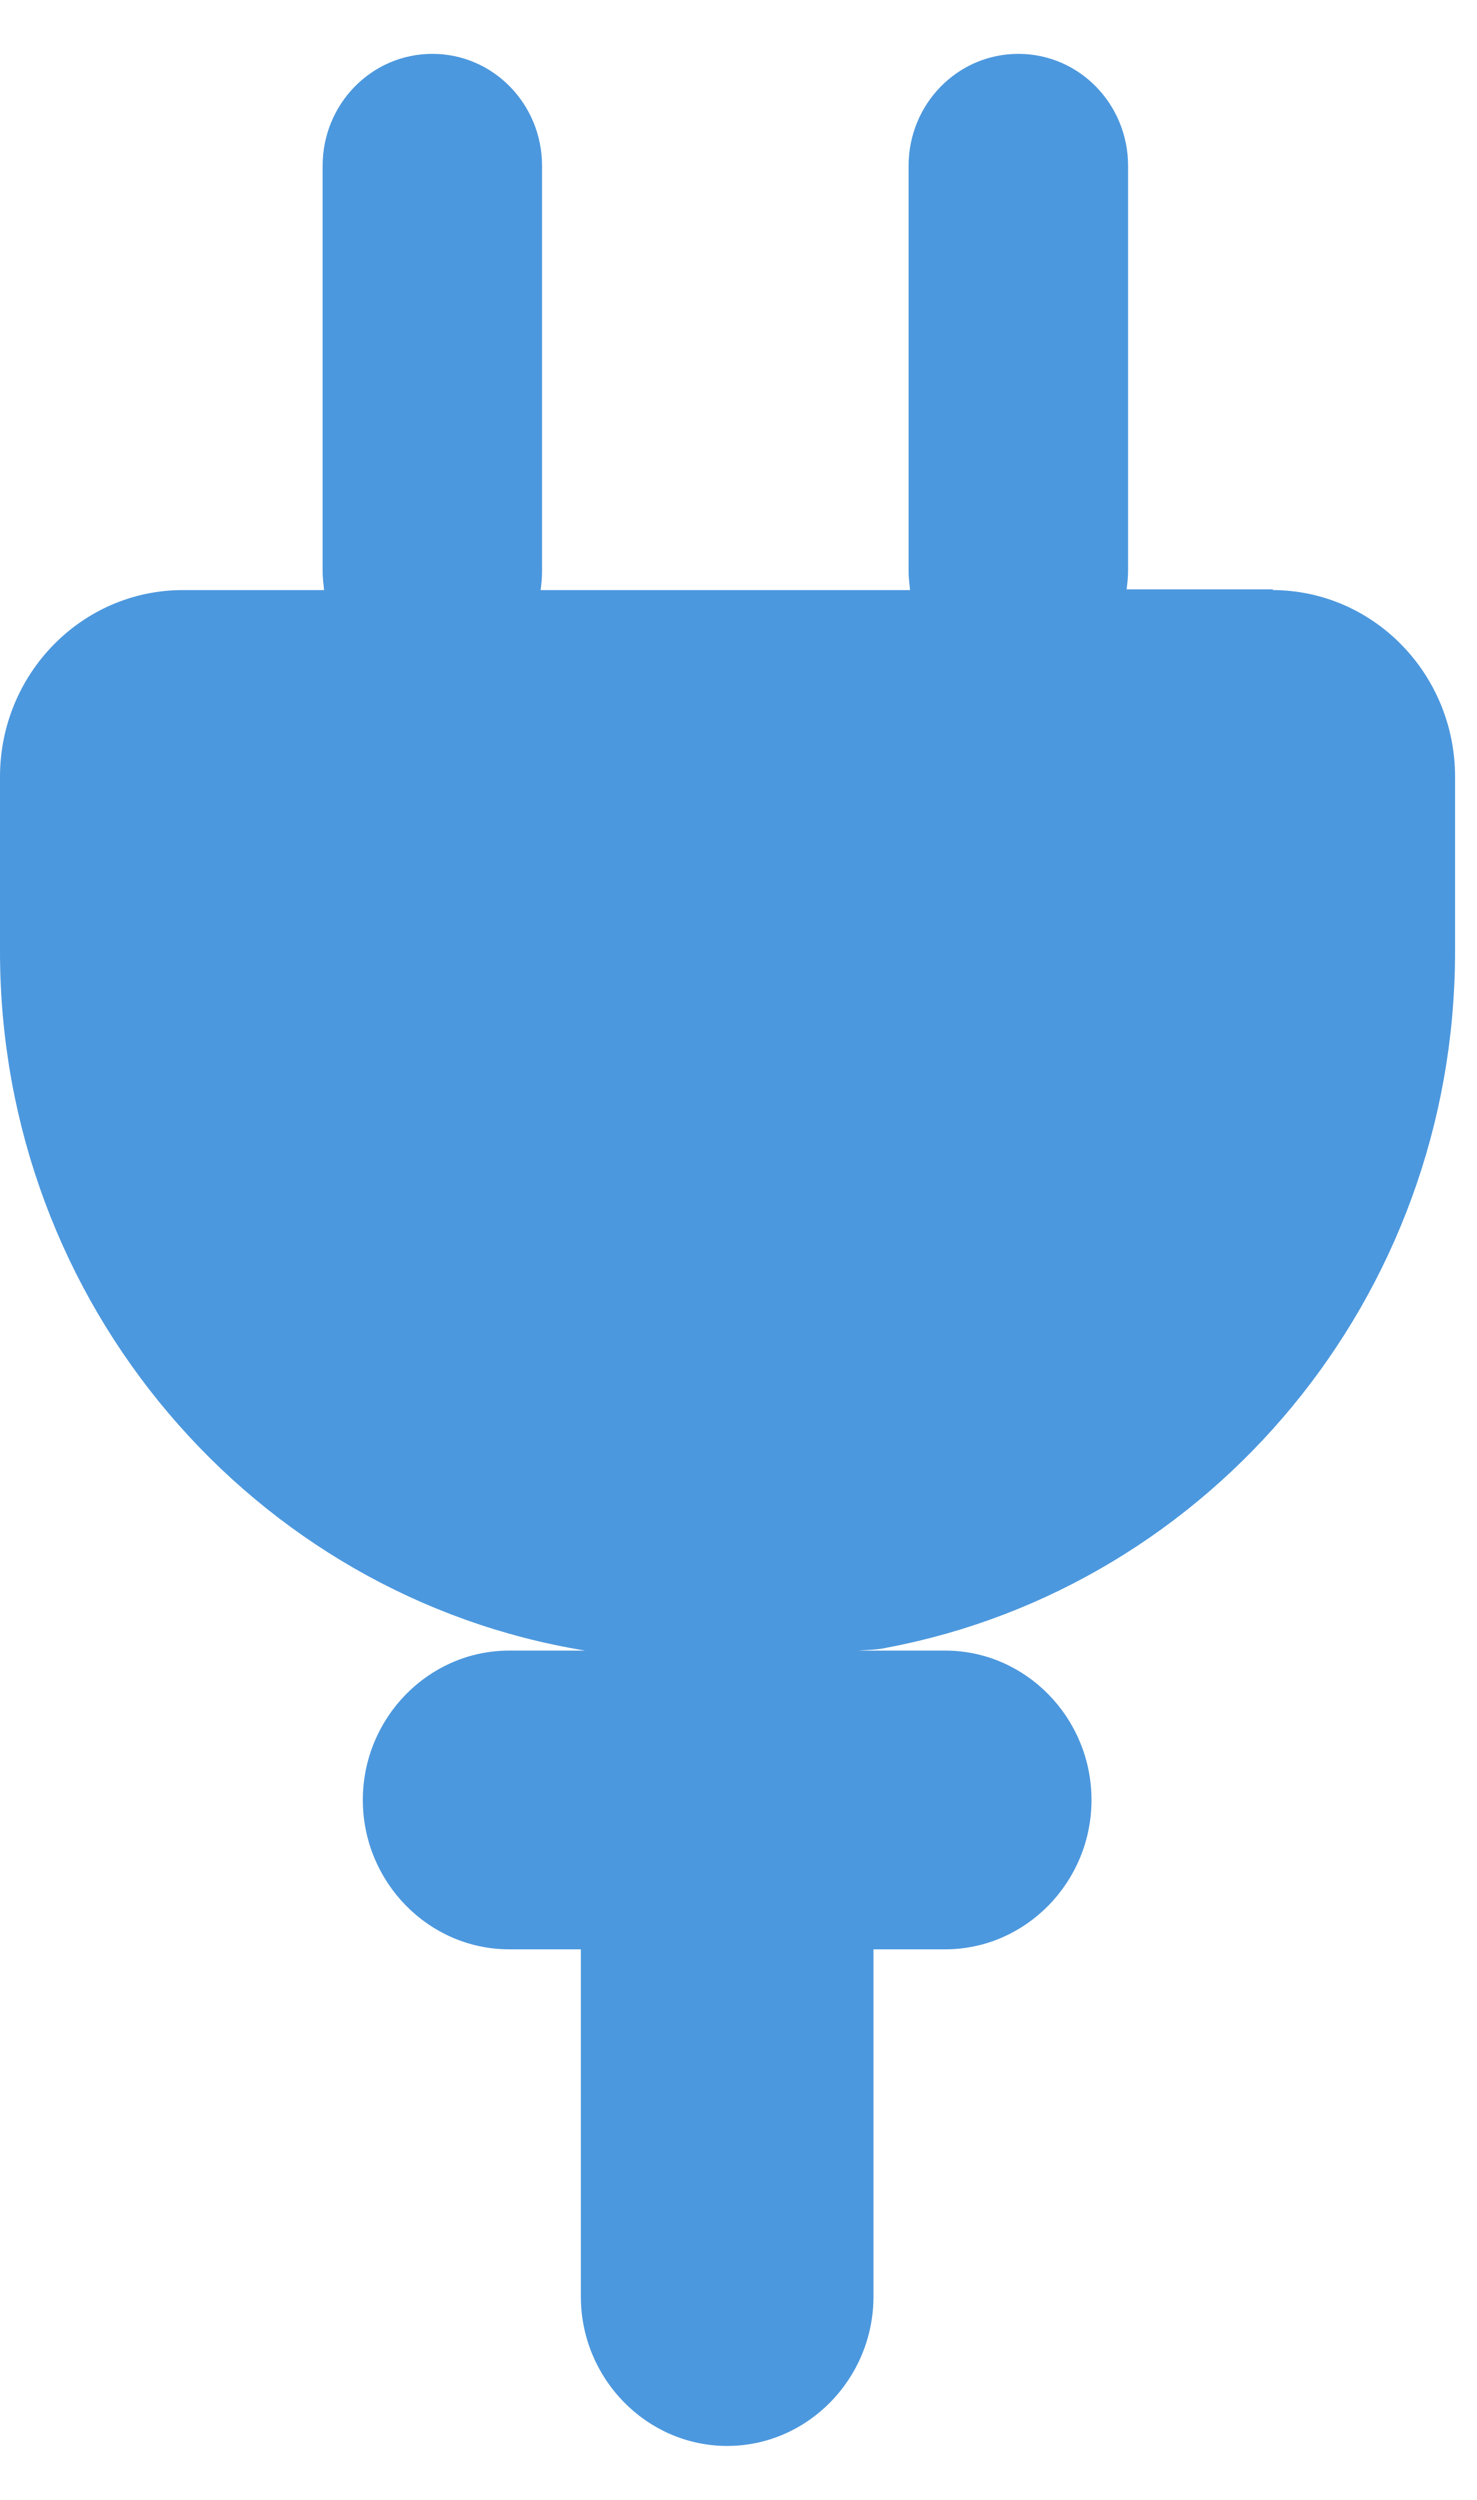 <svg width="26" height="44" viewBox="0 0 26 44" fill="none" xmlns="http://www.w3.org/2000/svg">
<path d="M22.395 10.386L22.42 10.373H19.832C19.845 10.268 19.858 10.163 19.858 10.044V2.92C19.858 1.829 18.995 0.948 17.926 0.948C16.857 0.948 15.994 1.829 15.994 2.92V10.058C15.994 10.163 16.007 10.268 16.02 10.386H9.517C9.53 10.281 9.542 10.176 9.542 10.058V2.92C9.542 1.829 8.68 0.948 7.611 0.948C6.542 0.948 5.679 1.829 5.679 2.92V10.058C5.679 10.163 5.692 10.268 5.705 10.386H3.219C1.442 10.386 0 11.858 0 13.672V16.748C0 22.966 4.481 28.105 10.302 29.052H8.963C7.546 29.052 6.387 30.235 6.387 31.681C6.387 33.127 7.546 34.31 8.963 34.31H10.225V40.422C10.225 41.868 11.384 43.051 12.801 43.051C14.217 43.051 15.376 41.868 15.376 40.422V34.31H16.638C18.055 34.31 19.214 33.127 19.214 31.681C19.214 30.235 18.055 29.052 16.638 29.052H15.106C15.273 29.039 15.453 29.039 15.621 28.999C21.3 27.922 25.614 22.848 25.614 16.748V13.672C25.614 11.858 24.172 10.386 22.395 10.386Z" fill="#4C98DE"/>
</svg>

